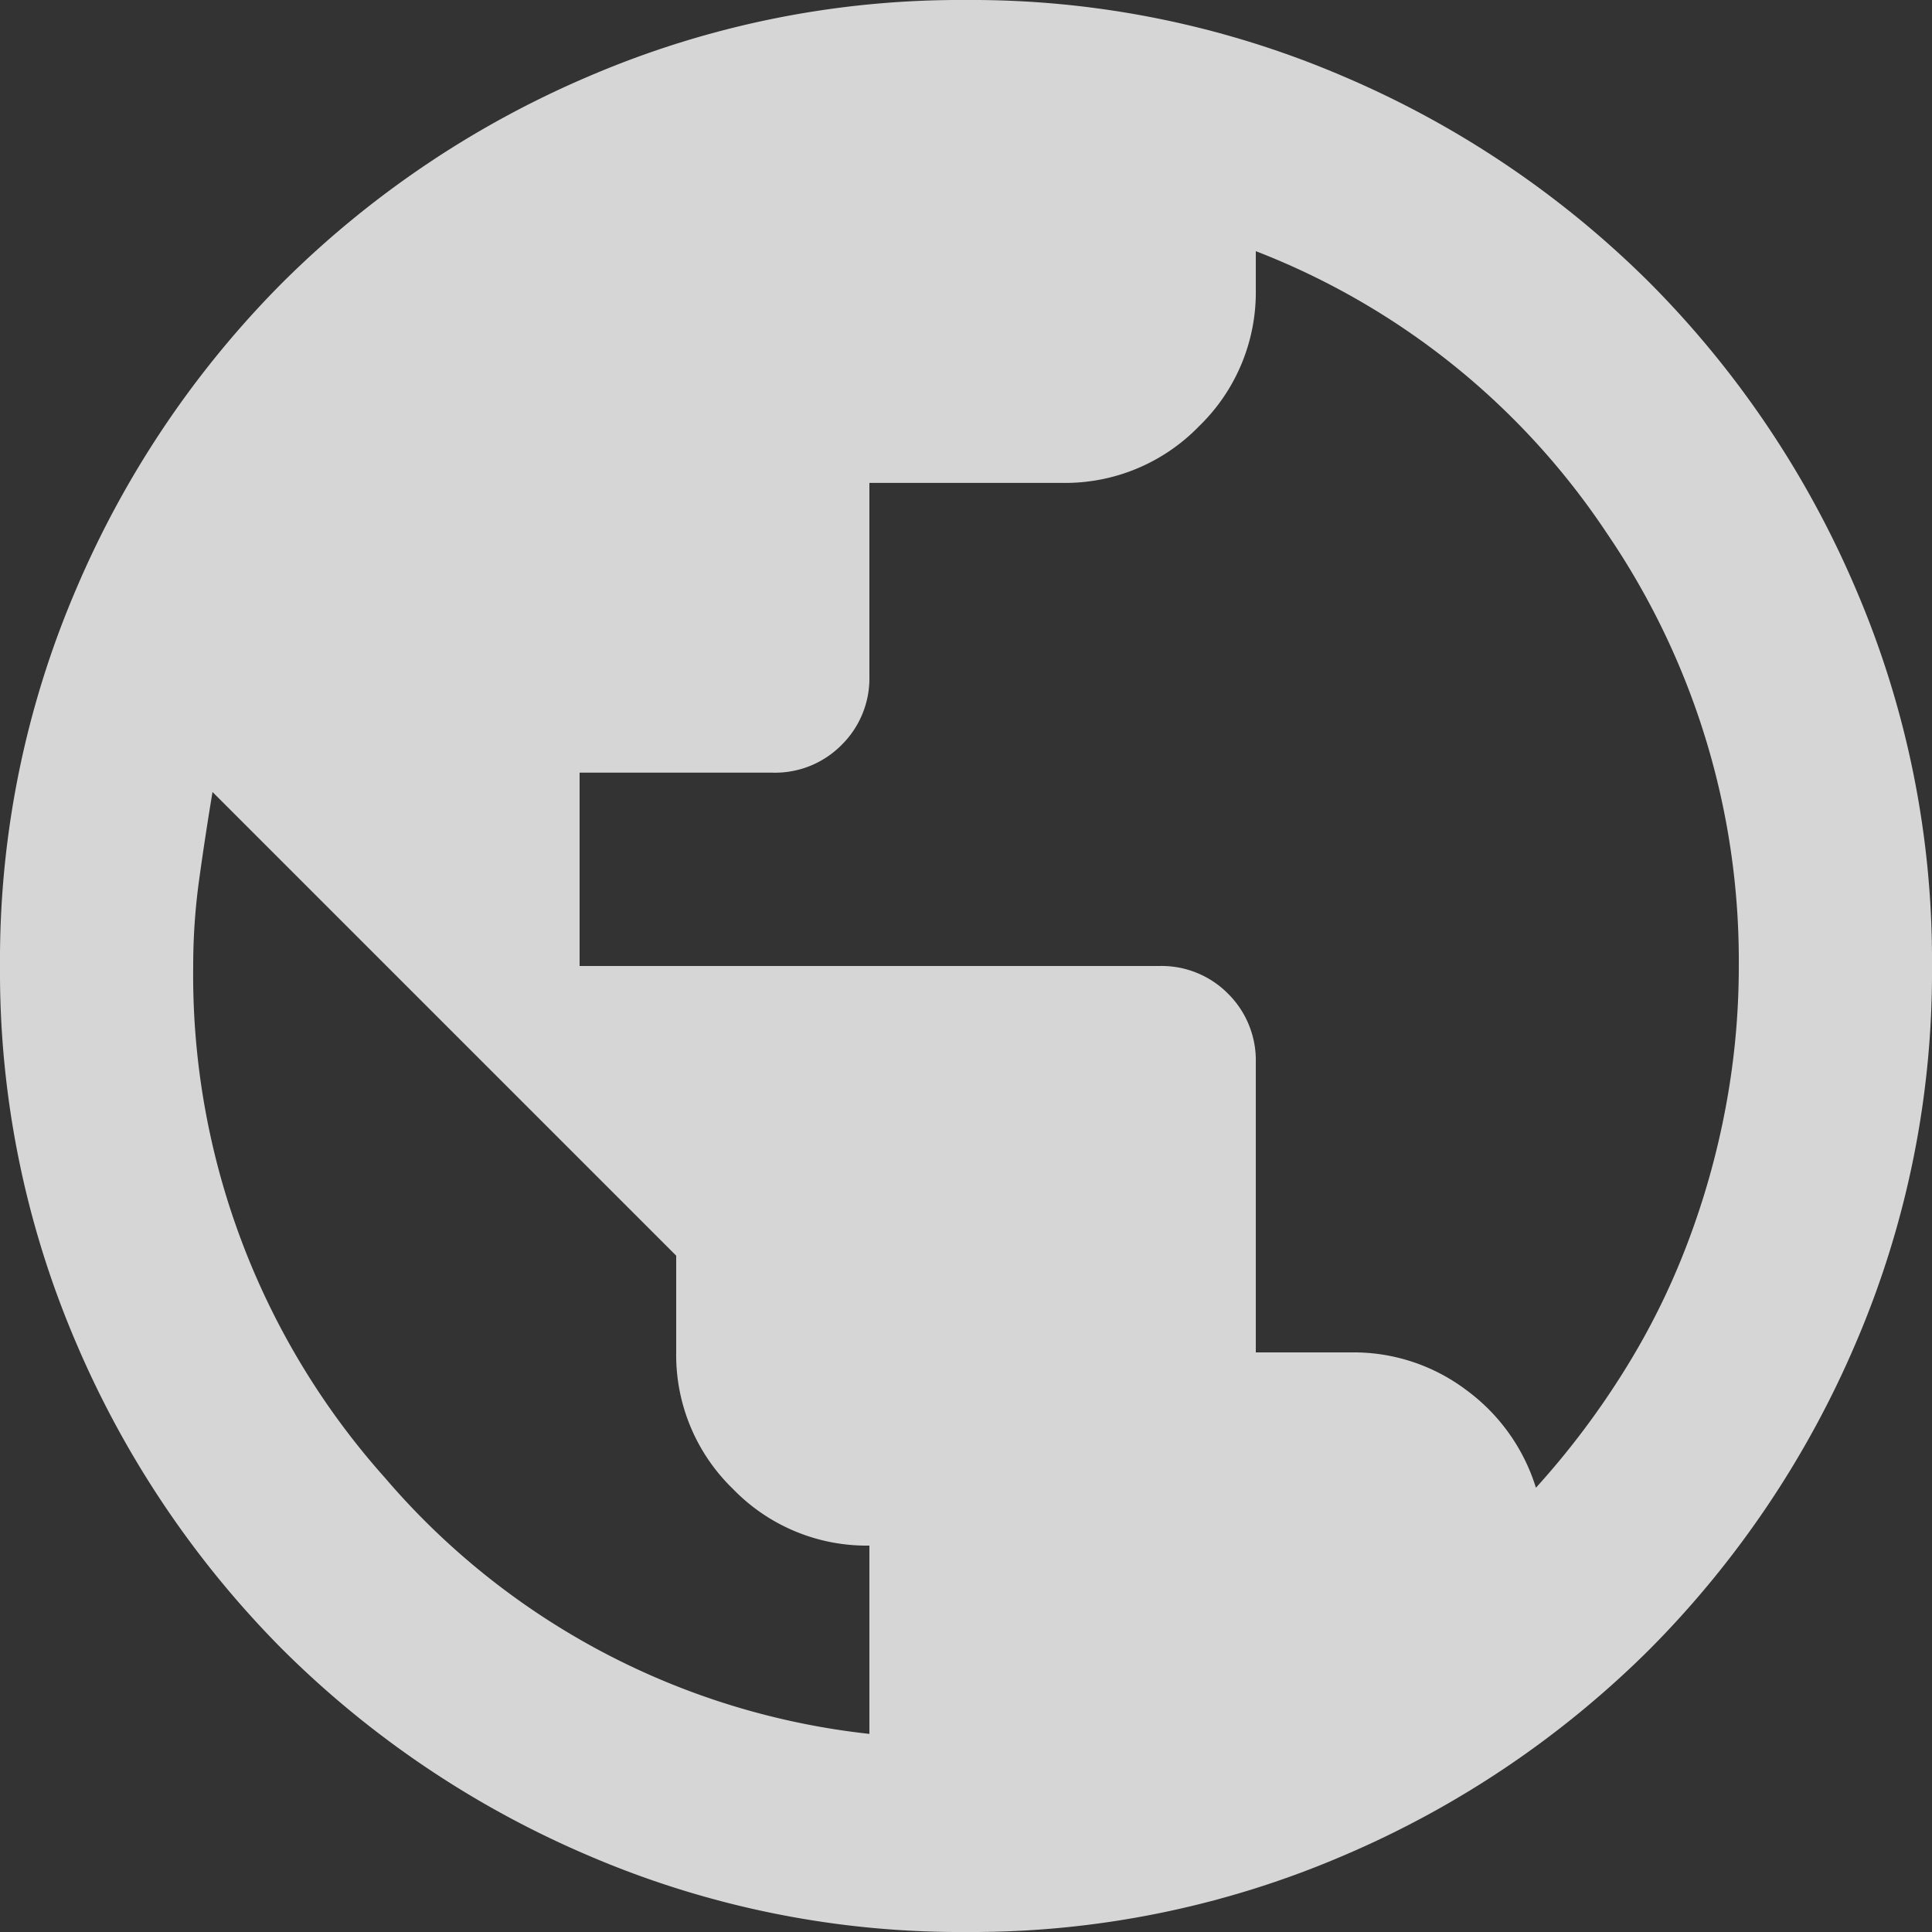 <svg xmlns="http://www.w3.org/2000/svg" width="150" height="150" viewBox="0 0 150 150">
  <rect x="0" y="0" width="150" height="150" fill="#333333" stroke="none"/>
  <path id="pure_ico4" d="M155-730a73.069,73.069,0,0,1-29.25-5.908,75.717,75.717,0,0,1-23.812-16.025,75.9,75.9,0,0,1-16.031-23.818A73.014,73.014,0,0,1,80-805a73.014,73.014,0,0,1,5.906-29.248,75.677,75.677,0,0,1,16.031-23.818,75.717,75.717,0,0,1,23.812-16.025A73.069,73.069,0,0,1,155-880a73.073,73.073,0,0,1,29.25,5.908,75.725,75.725,0,0,1,23.811,16.025,75.681,75.681,0,0,1,16.033,23.818A73.034,73.034,0,0,1,230-805a73.034,73.034,0,0,1-5.906,29.248,75.9,75.9,0,0,1-16.033,23.818,75.725,75.725,0,0,1-23.811,16.025A73.073,73.073,0,0,1,155-730Zm-7.5-15.381V-760a14.438,14.438,0,0,1-10.594-4.4A14.459,14.459,0,0,1,132.5-775v-7.51l-36-36c-.376,2.256-.719,4.5-1.031,6.758A48.687,48.687,0,0,0,95-805a58.583,58.583,0,0,0,14.906,39.756A57.7,57.7,0,0,0,147.5-745.381Zm51.749-19.111a63.441,63.441,0,0,0,6.75-8.916,56.25,56.25,0,0,0,4.968-9.941,61.52,61.52,0,0,0,3-10.6A59.237,59.237,0,0,0,215-805a58.852,58.852,0,0,0-10.22-33.564A57.7,57.7,0,0,0,177.5-860.5v2.988a14.466,14.466,0,0,1-4.407,10.605,14.474,14.474,0,0,1-10.594,4.4h-15v15a7.257,7.257,0,0,1-2.157,5.342A7.257,7.257,0,0,1,140-820.01H125V-805h45a7.255,7.255,0,0,1,5.343,2.148A7.284,7.284,0,0,1,177.5-797.5V-775H185a14.5,14.5,0,0,1,8.812,2.9A14.844,14.844,0,0,1,199.249-764.492Z" transform="translate(-80 880)" fill="#fff" opacity="0.8"/>
</svg>
